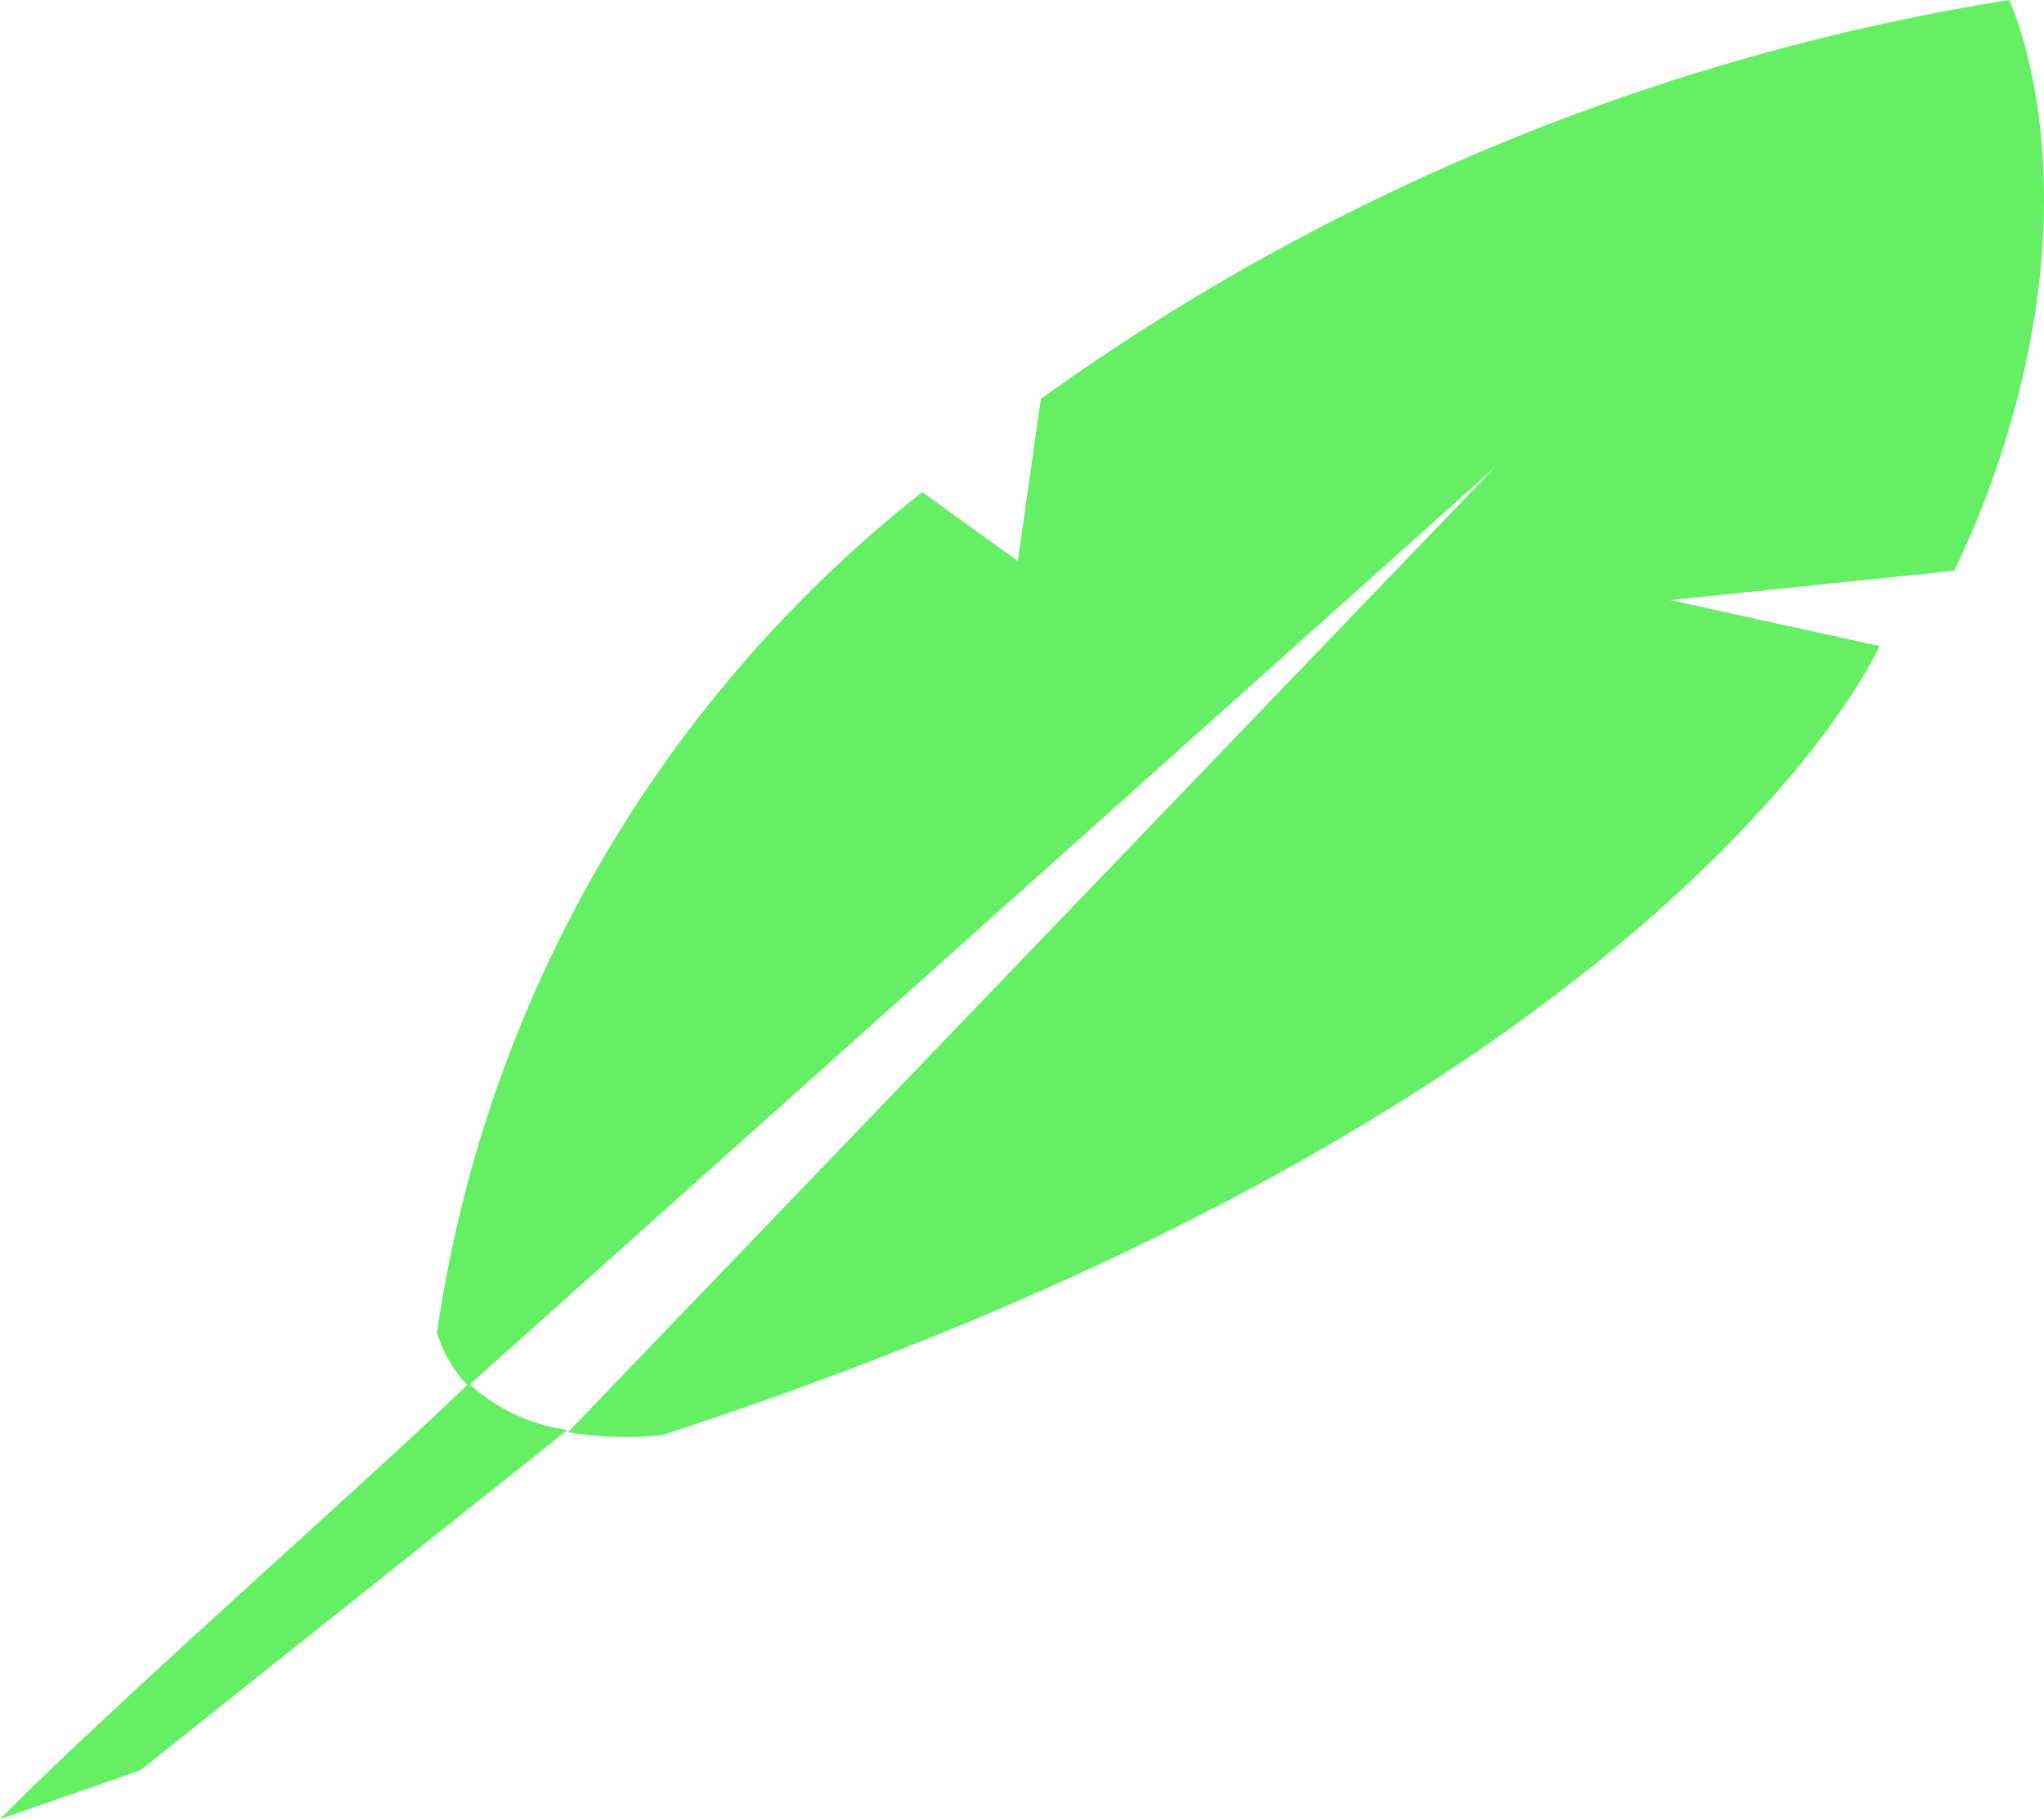 <svg xmlns="http://www.w3.org/2000/svg" viewBox="0 0 44.48 39.59"><defs><style>.cls-1{fill:#65ef65;}</style></defs><g id="Livello_2" data-name="Livello 2"><g id="Logo"><path class="cls-1" d="M43.72,0A49.51,49.51,0,0,0,22.65,8.68l-.5,3.53-2.08-1.5A28.47,28.47,0,0,0,9.51,29a2.77,2.77,0,0,0,.68,1.16L32.53,10.17l-20.17,21a7.57,7.57,0,0,0,2.06.06C36.55,24,40.9,14.06,40.9,14.06l-4.55-1,6.18-.64c.16-.35.32-.7.45-1C45.85,4.41,43.72,0,43.72,0Z"/><path class="cls-1" d="M10.2,30.11C8,32.24,2.51,37.05,0,39.59l3.05-1.06,9.3-7.41A4,4,0,0,1,10.2,30.11Z"/></g></g></svg>